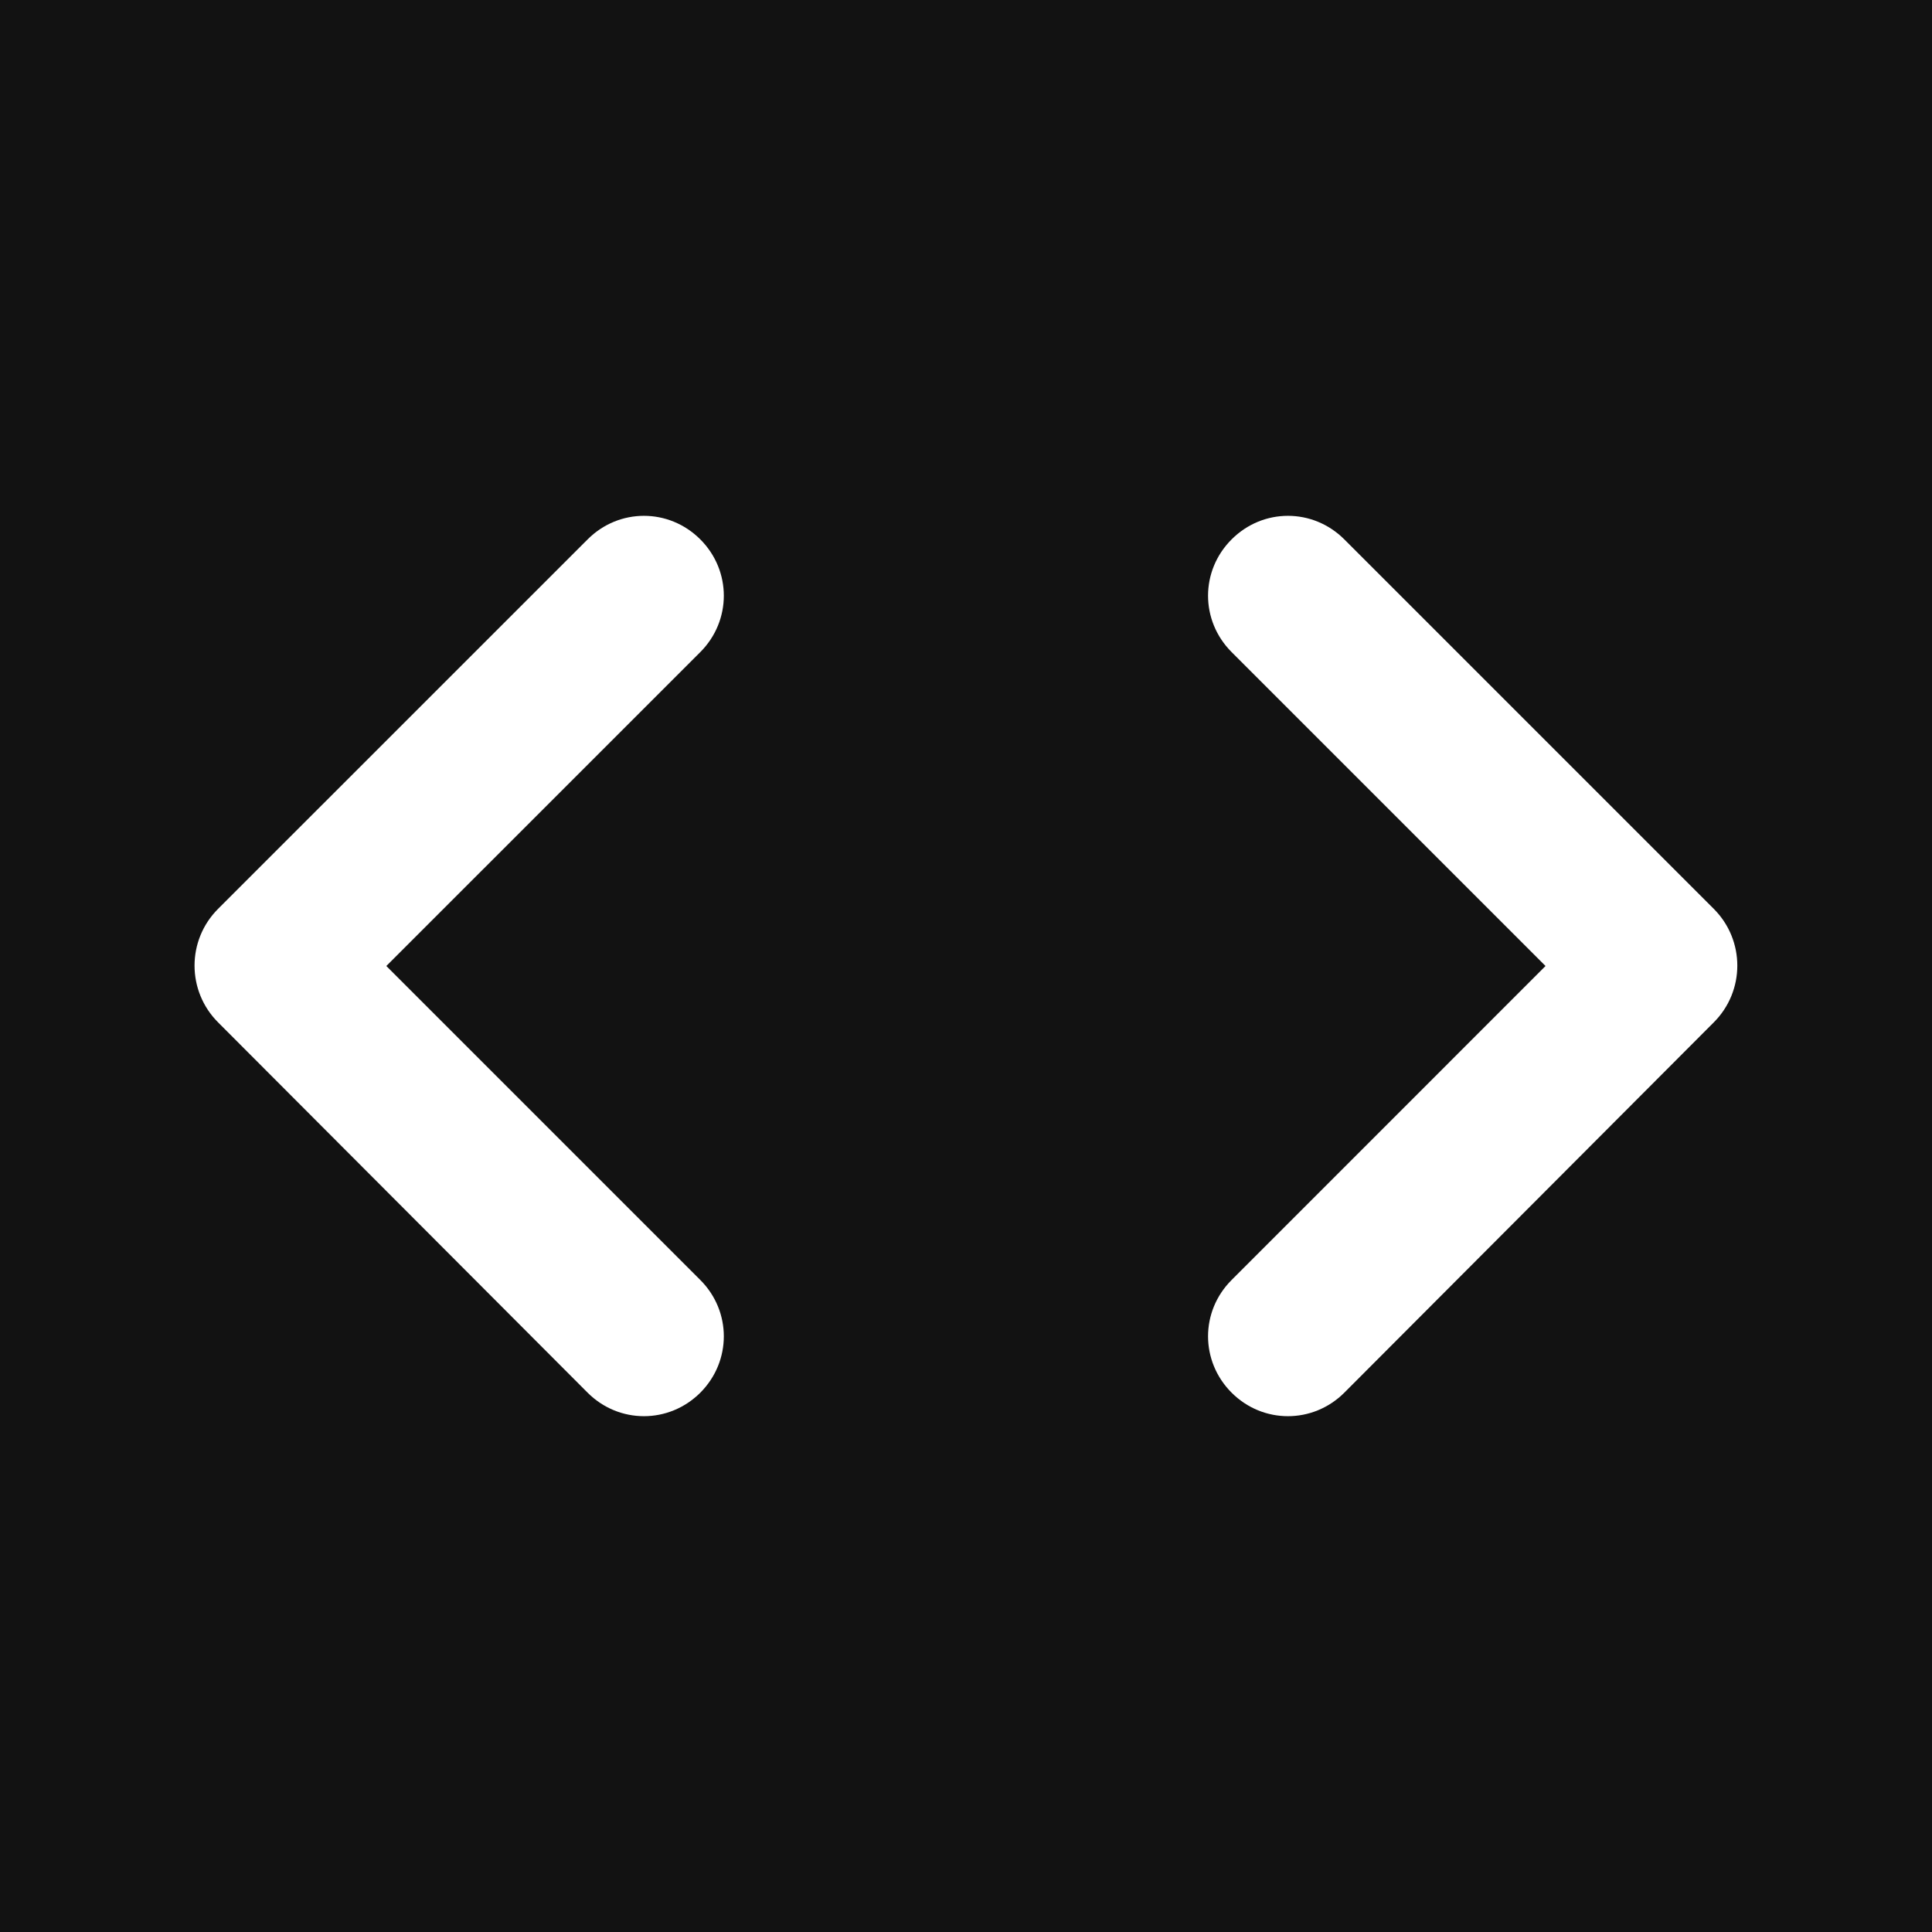 <svg width="27" height="27" viewBox="0 0 27 27" fill="none" xmlns="http://www.w3.org/2000/svg">
<rect x="0" y="0" width="27" height="27" fill="#808080" stroke="none"/>
<g clip-path="url(#clip0_261_780)">
<path d="M0 0H27V27H0V0Z" fill="#121212"/>
<path d="M9.787 17.888L5.399 13.5L9.787 9.113C10.225 8.674 10.225 7.976 9.787 7.538C9.348 7.099 8.65 7.099 8.212 7.538L3.048 12.701C2.609 13.14 2.609 13.849 3.048 14.288L8.212 19.463C8.65 19.901 9.348 19.901 9.787 19.463C10.225 19.024 10.225 18.326 9.787 17.888ZM17.212 17.888L21.599 13.5L17.212 9.113C16.773 8.674 16.773 7.976 17.212 7.538C17.65 7.099 18.348 7.099 18.787 7.538L23.95 12.701C24.389 13.14 24.389 13.849 23.95 14.288L18.787 19.463C18.348 19.901 17.65 19.901 17.212 19.463C16.773 19.024 16.773 18.326 17.212 17.888Z" fill="white"/>
</g>
<defs>
<clipPath id="clip0_261_780">
<rect width="27" height="27" fill="white"/>
</clipPath>
</defs>
</svg>
